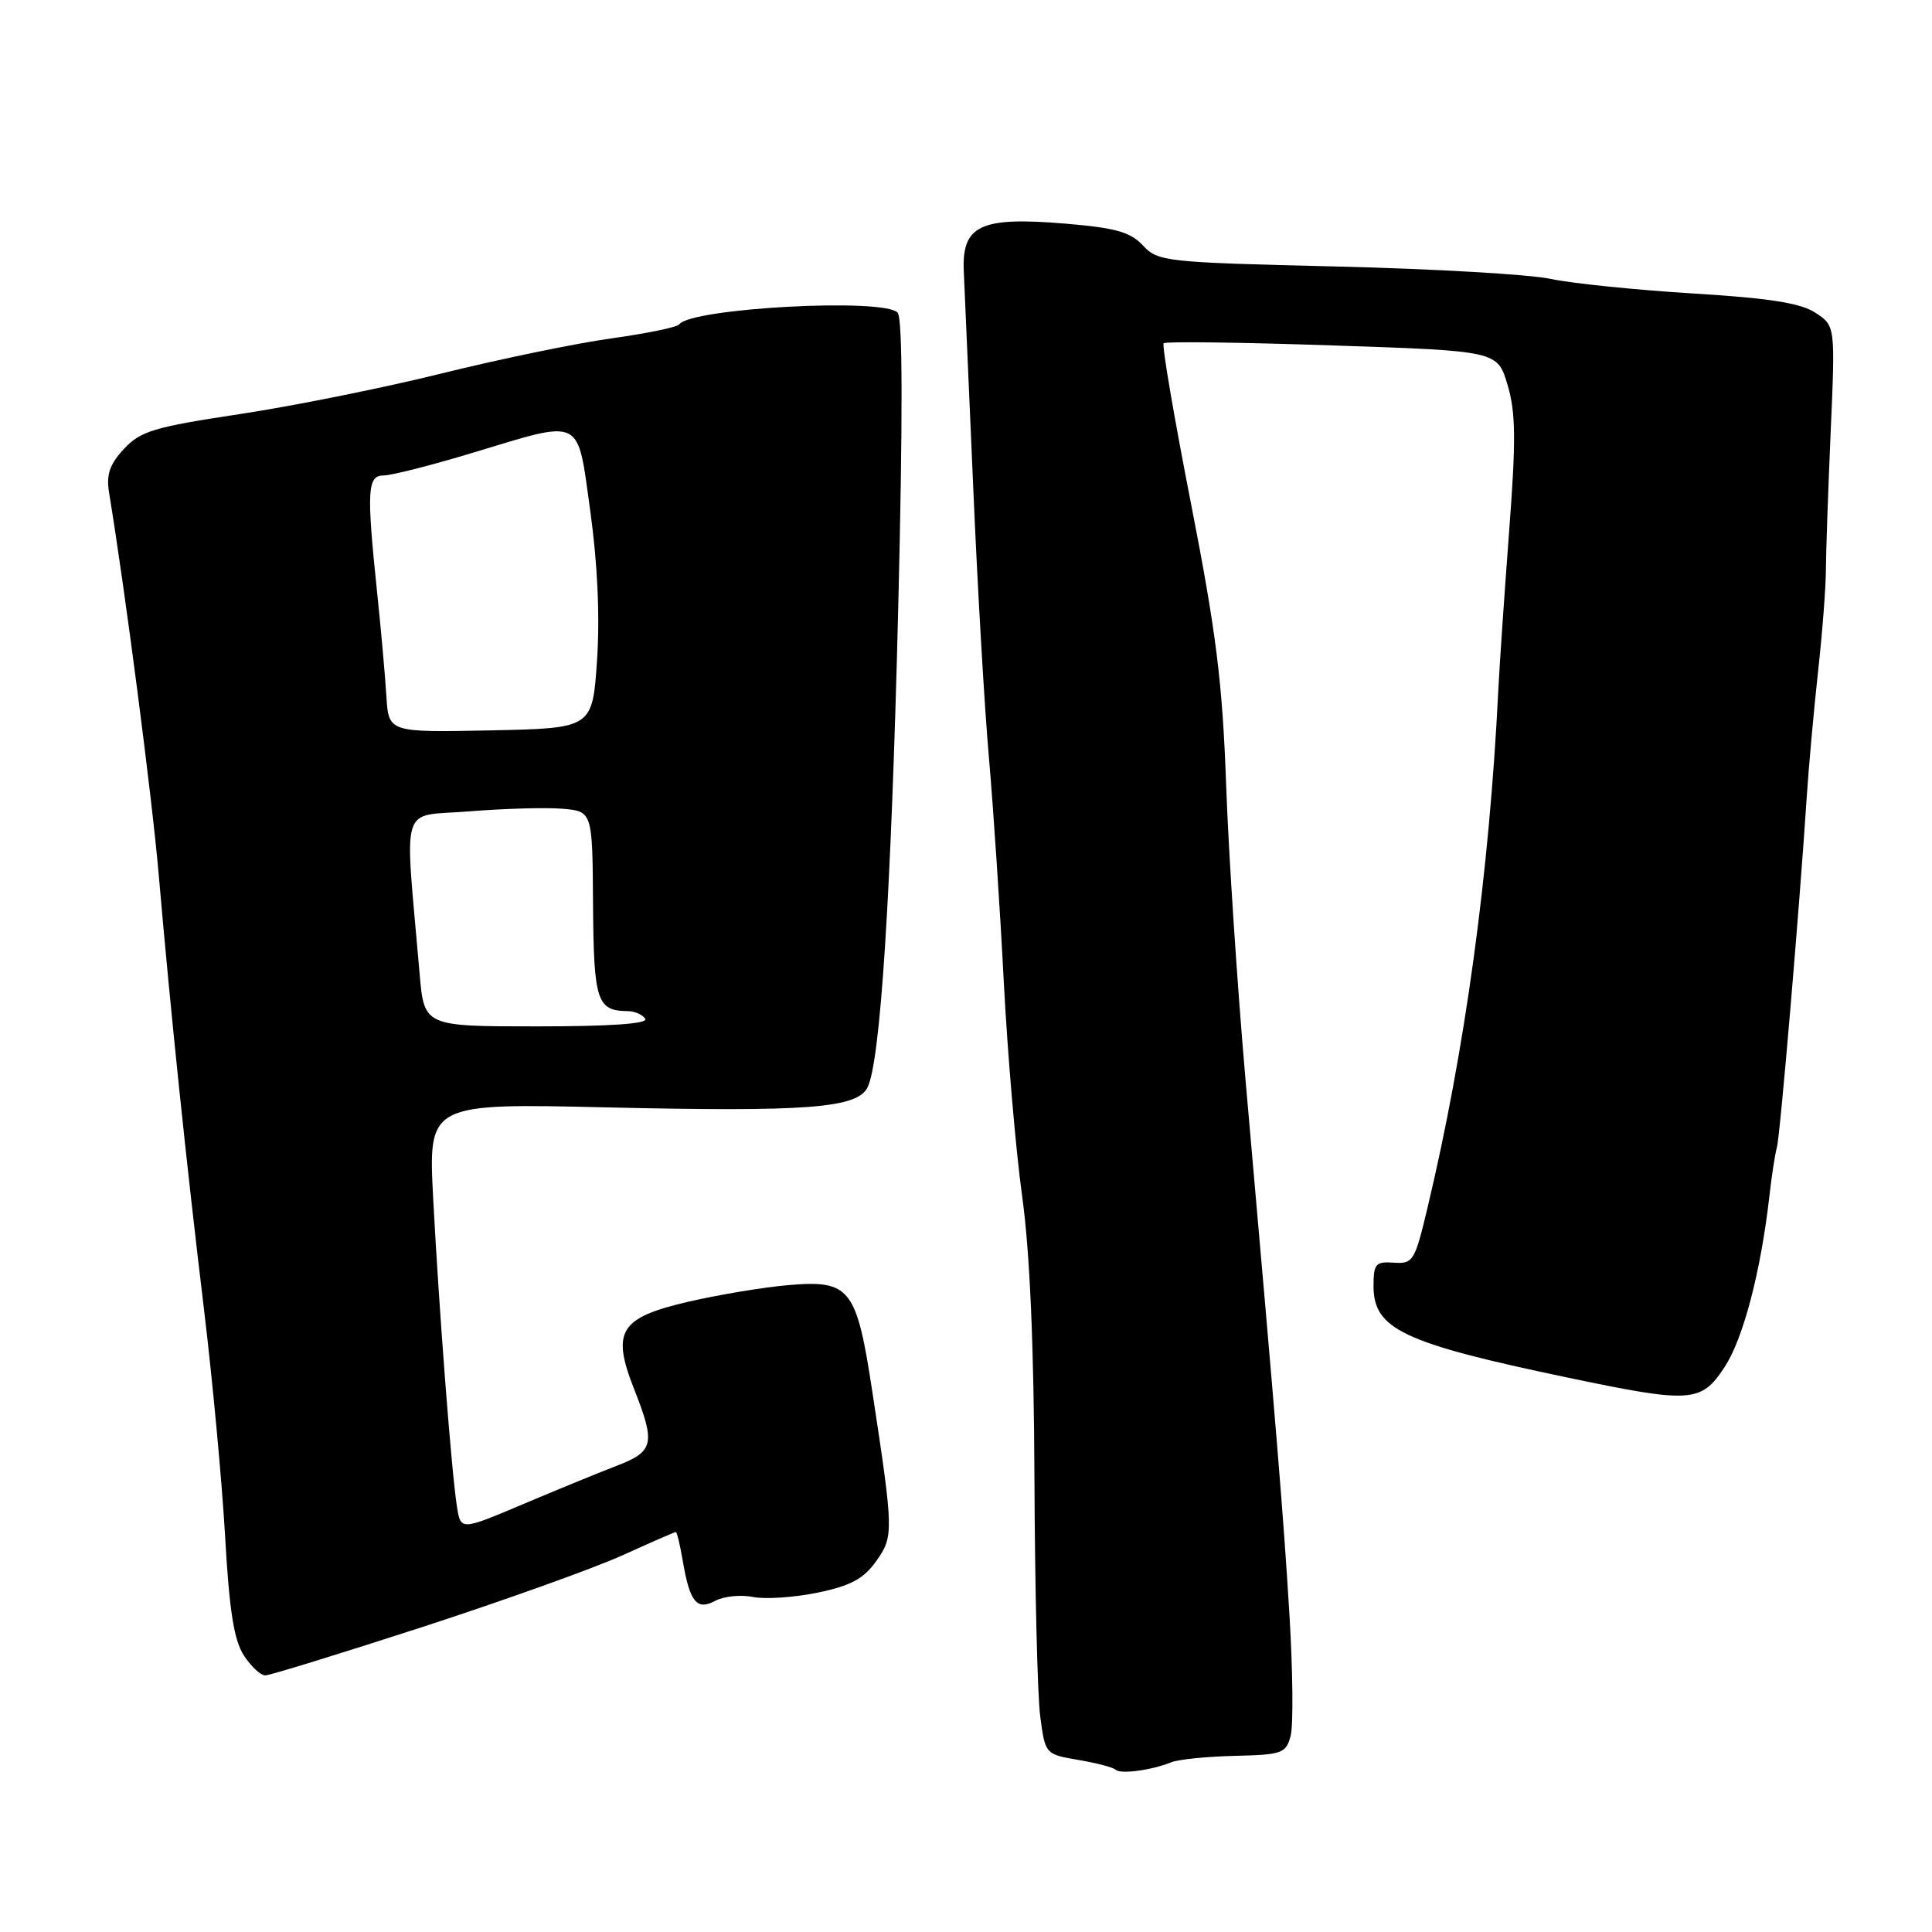 <?xml version="1.0" encoding="UTF-8" standalone="no"?>
<!DOCTYPE svg PUBLIC "-//W3C//DTD SVG 1.1//EN" "http://www.w3.org/Graphics/SVG/1.1/DTD/svg11.dtd" >
<svg xmlns="http://www.w3.org/2000/svg" xmlns:xlink="http://www.w3.org/1999/xlink" version="1.1" viewBox="0 0 256 256">
 <g >
 <path fill="currentColor"
d=" M 155.20 233.51 C 156.13 233.13 159.93 232.75 163.63 232.66 C 169.90 232.51 170.40 232.33 171.02 230.00 C 171.38 228.62 171.31 221.43 170.86 214.00 C 170.07 200.98 169.30 191.53 165.03 143.00 C 163.95 130.62 162.79 113.08 162.47 104.00 C 161.98 90.40 161.16 83.84 157.81 66.71 C 155.57 55.28 153.94 45.72 154.19 45.48 C 154.43 45.23 164.48 45.36 176.52 45.77 C 198.42 46.50 198.42 46.50 199.76 51.00 C 200.85 54.66 200.89 58.31 199.96 70.50 C 199.34 78.75 198.69 88.20 198.53 91.50 C 197.34 115.71 194.12 139.22 189.16 160.00 C 187.47 167.12 187.24 167.49 184.69 167.31 C 182.28 167.14 182.00 167.46 182.00 170.41 C 182.00 176.11 185.90 177.96 207.50 182.49 C 224.08 185.97 225.39 185.89 228.50 181.17 C 230.97 177.44 233.31 168.54 234.45 158.52 C 234.76 155.77 235.21 152.85 235.45 152.02 C 235.87 150.58 238.43 120.46 239.41 105.50 C 239.66 101.65 240.33 94.22 240.90 89.00 C 241.48 83.78 241.94 77.70 241.94 75.50 C 241.95 73.30 242.23 65.13 242.57 57.33 C 243.19 43.17 243.19 43.17 240.55 41.44 C 238.59 40.15 234.43 39.50 224.21 38.88 C 216.67 38.41 208.25 37.55 205.50 36.96 C 202.75 36.36 189.93 35.62 177.00 35.31 C 154.40 34.77 153.42 34.66 151.45 32.53 C 149.78 30.74 147.83 30.19 141.14 29.63 C 129.86 28.69 127.42 29.85 127.71 36.02 C 127.82 38.49 128.38 51.26 128.95 64.41 C 129.51 77.57 130.45 93.77 131.04 100.41 C 131.62 107.06 132.51 120.38 133.00 130.00 C 133.50 139.62 134.60 152.45 135.44 158.50 C 136.46 165.85 137.00 178.29 137.07 196.00 C 137.13 210.57 137.47 224.74 137.84 227.47 C 138.50 232.43 138.51 232.45 142.89 233.20 C 145.30 233.61 147.53 234.19 147.83 234.50 C 148.45 235.12 152.58 234.57 155.20 233.51 Z  M 55.90 215.61 C 66.73 212.09 78.66 207.81 82.43 206.11 C 86.19 204.40 89.40 203.00 89.55 203.00 C 89.70 203.00 90.11 204.70 90.46 206.77 C 91.40 212.30 92.32 213.44 94.79 212.11 C 95.92 211.51 98.16 211.28 99.79 211.61 C 101.41 211.93 105.26 211.67 108.35 211.03 C 112.71 210.13 114.43 209.20 116.08 206.89 C 118.43 203.59 118.42 203.02 115.61 184.55 C 113.50 170.66 112.67 169.59 104.50 170.28 C 101.20 170.56 95.21 171.56 91.19 172.49 C 82.11 174.60 81.00 176.39 84.02 184.05 C 86.88 191.30 86.65 192.32 81.75 194.21 C 79.41 195.11 73.80 197.41 69.28 199.32 C 61.05 202.80 61.05 202.80 60.55 199.65 C 59.84 195.21 58.19 173.82 57.40 158.84 C 56.74 146.18 56.74 146.18 80.65 146.74 C 106.76 147.34 113.48 146.84 114.92 144.15 C 116.65 140.92 118.08 118.65 119.02 80.57 C 119.63 55.44 119.61 42.24 118.95 41.44 C 117.29 39.44 91.61 40.81 90.00 42.98 C 89.72 43.36 85.67 44.19 81.00 44.84 C 76.33 45.49 66.20 47.58 58.50 49.49 C 50.80 51.40 38.74 53.82 31.70 54.88 C 20.39 56.59 18.62 57.12 16.42 59.49 C 14.51 61.55 14.06 62.89 14.46 65.33 C 16.57 78.13 20.15 105.64 21.04 116.00 C 22.61 134.15 24.69 154.12 27.03 173.50 C 28.16 182.85 29.42 196.39 29.83 203.60 C 30.38 213.41 31.01 217.36 32.31 219.35 C 33.26 220.81 34.54 222.00 35.14 222.00 C 35.74 222.00 45.08 219.12 55.90 215.61 Z  M 55.60 129.00 C 53.60 105.74 52.83 108.28 62.16 107.51 C 66.75 107.14 72.30 106.98 74.50 107.16 C 78.50 107.50 78.50 107.50 78.58 119.84 C 78.67 132.64 79.09 133.95 83.19 133.98 C 84.12 133.99 85.16 134.45 85.50 135.00 C 85.90 135.65 80.88 136.00 71.16 136.00 C 56.20 136.00 56.20 136.00 55.60 129.00 Z  M 51.20 92.28 C 51.04 89.65 50.49 83.45 49.97 78.50 C 48.56 64.96 48.67 63.00 50.84 63.00 C 51.85 63.00 57.14 61.66 62.59 60.01 C 77.40 55.54 76.45 55.08 78.22 67.75 C 79.18 74.69 79.50 81.69 79.11 87.50 C 78.50 96.50 78.50 96.50 65.00 96.78 C 51.50 97.05 51.50 97.05 51.20 92.28 Z "/>
</g>
</svg>